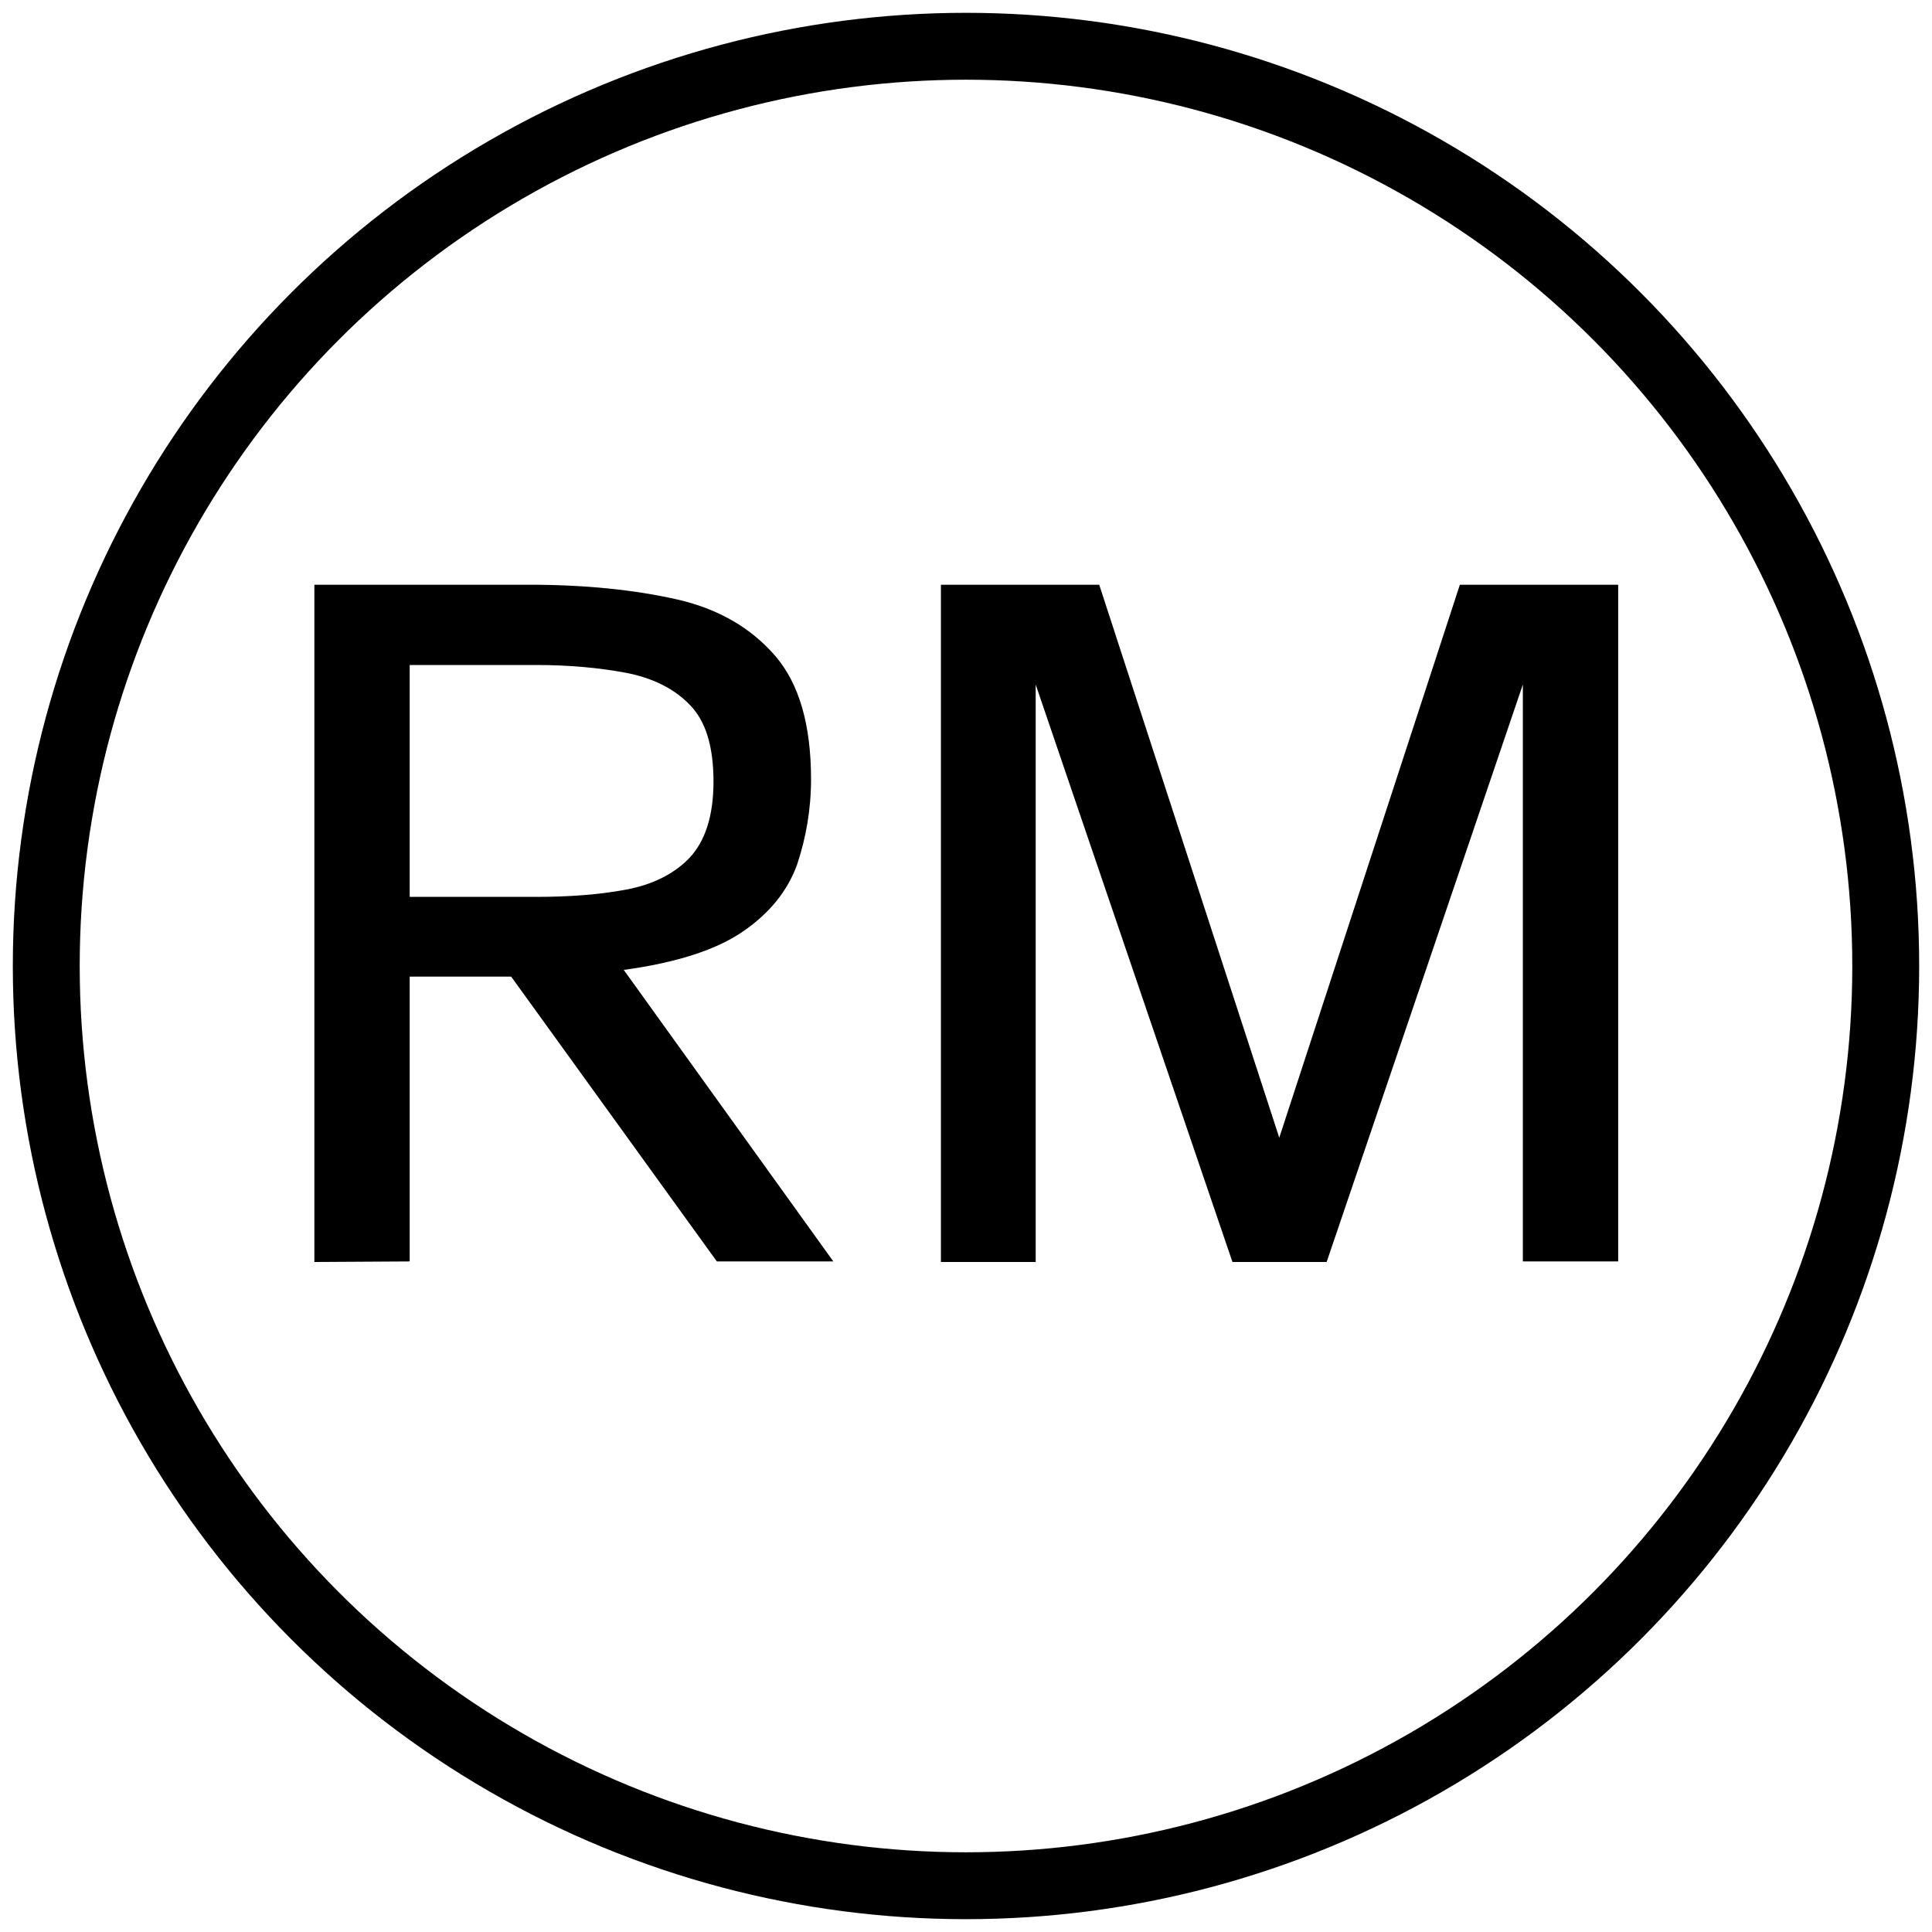 <?xml version="1.0" encoding="utf-8"?>
<!-- Generator: Adobe Illustrator 27.8.0, SVG Export Plug-In . SVG Version: 6.00 Build 0)  -->
<svg version="1.1" id="Layer_1" xmlns="http://www.w3.org/2000/svg" xmlns:xlink="http://www.w3.org/1999/xlink" x="0px"
	y="0px" viewBox="0 0 346.6 346.6" style="enable-background:new 0 0 346.6 346.6;" xml:space="preserve">
	<style type="text/css">
		.st0 {
			fill: currentColor;
		}

		.st1 {
			fill: none;
			stroke: currentColor;
			stroke-width: 12;
			stroke-miterlimit: 10;
		}
	</style>
	<g>
		<path class="st0" d="M56.4,226.4V104.9H95c9.9,0,18.7,0.9,26.3,2.6s13.5,5.2,17.8,10.2s6.4,12.4,6.4,22.1c0,5.4-0.9,10.5-2.5,15.3
		c-1.7,4.7-4.9,8.7-9.7,12c-4.8,3.3-11.9,5.6-21.4,6.9l37.6,52.3h-20.9l-36.9-51.1H73.5v51.1L56.4,226.4L56.4,226.4z M73.5,160.9
		h22.7c5.9,0,11.3-0.4,16.1-1.3c4.8-0.9,8.6-2.8,11.4-5.7c2.8-3,4.3-7.5,4.3-13.7c0-6.3-1.4-10.9-4.3-13.8
		c-2.8-2.9-6.7-4.8-11.4-5.7c-4.8-0.9-10.2-1.4-16.1-1.4H73.5V160.9z" />
		<path class="st0" d="M168.8,226.4V104.9h28.4l32.3,99.2l32.4-99.2h28.4v121.4h-17.1V122.8L238,226.4h-16.9l-35.3-103.6v103.6H168.8
		z" />
	</g>
	<circle class="st1" cx="173.3" cy="173.3" r="165" />
</svg>